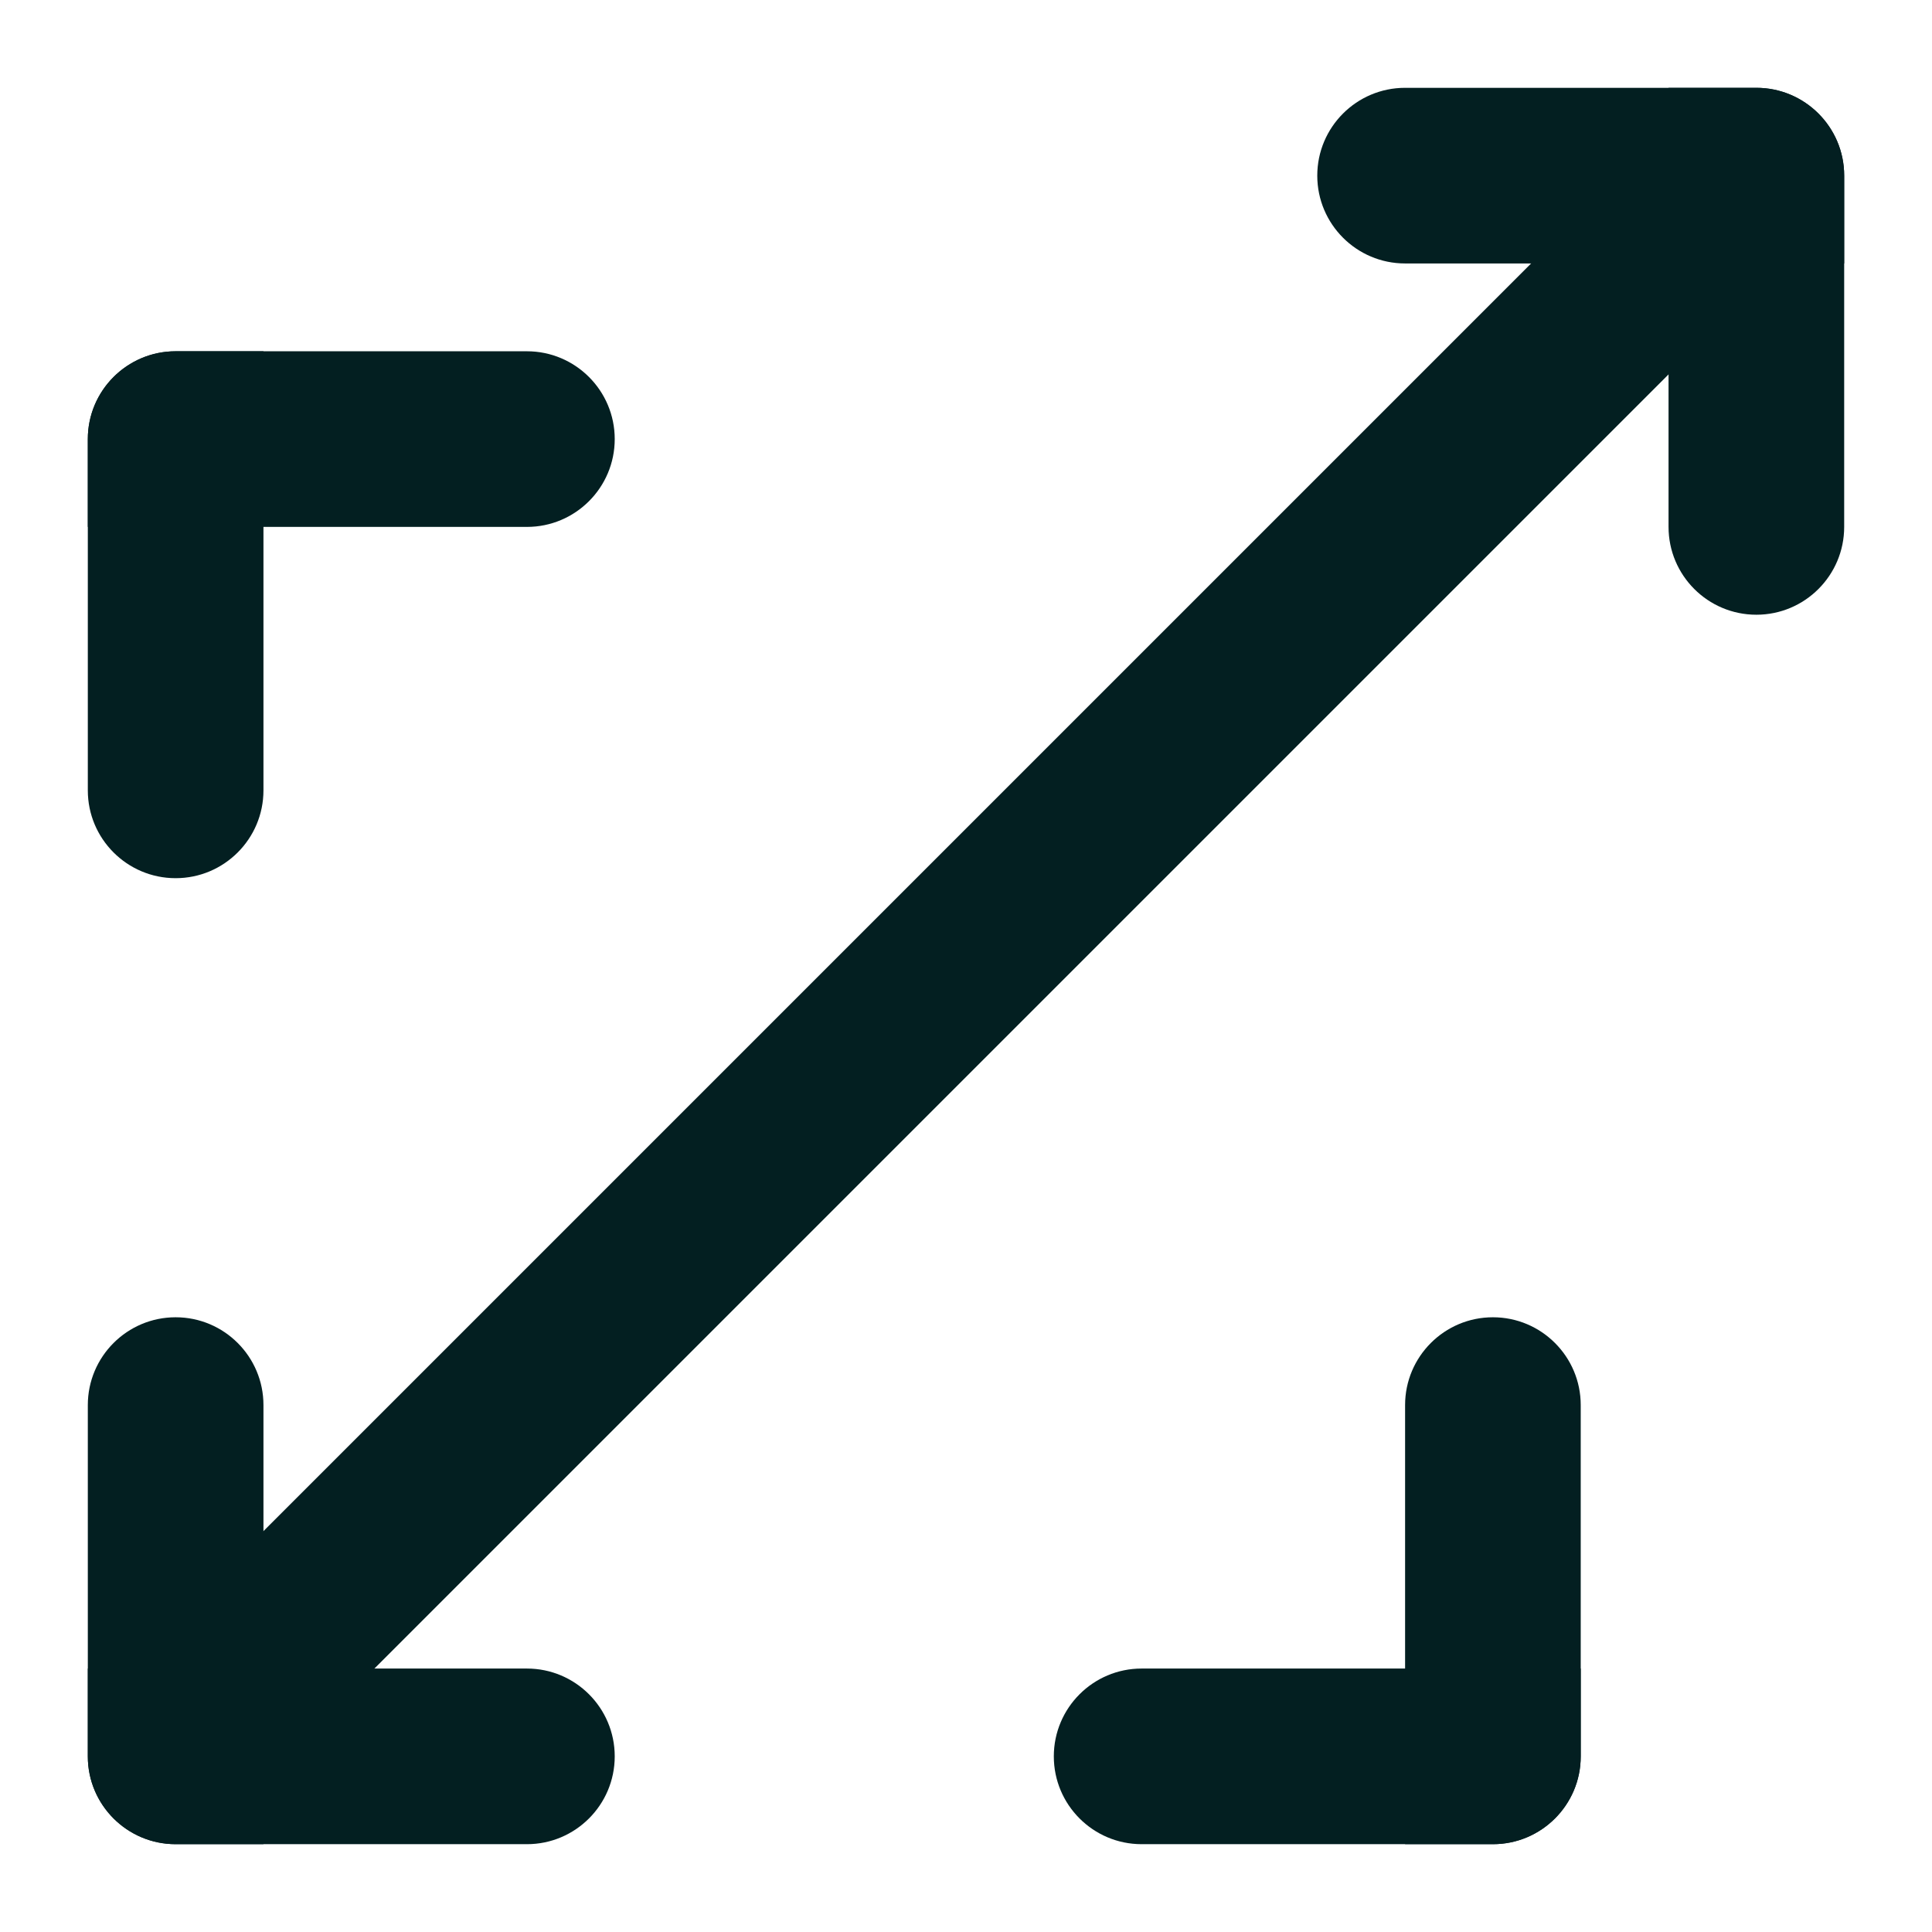 <svg width="22" height="22" viewBox="0 0 22 22" fill="none" xmlns="http://www.w3.org/2000/svg">
<path d="M1 5C1 4.448 1.448 4 2 4H3V9C3 9.552 2.552 10 2 10C1.448 10 1 9.552 1 9V5Z" fill="#031F21"/>
<path d="M1 5C1 4.448 1.448 4 2 4H6C6.552 4 7 4.448 7 5C7 5.552 6.552 6 6 6H1V5Z" fill="#031F21"/>
<path d="M20 1C20.552 1 21 1.448 21 2L21 3L16 3C15.448 3 15 2.552 15 2C15 1.448 15.448 1 16 1L20 1Z" fill="#031F21"/>
<path d="M20 1C20.552 1 21 1.448 21 2L21 6C21 6.552 20.552 7 20 7C19.448 7 19 6.552 19 6L19 1L20 1Z" fill="#031F21"/>
<path d="M1 20C1 20.552 1.448 21 2 21H3V16C3 15.448 2.552 15 2 15C1.448 15 1 15.448 1 16V20Z" fill="#031F21"/>
<path d="M1 20C1 20.552 1.448 21 2 21H6C6.552 21 7 20.552 7 20C7 19.448 6.552 19 6 19H1V20Z" fill="#031F21"/>
<path d="M17 21C17.552 21 18 20.552 18 20L18 19L13 19C12.448 19 12 19.448 12 20C12 20.552 12.448 21 13 21L17 21Z" fill="#031F21"/>
<path d="M17 21C17.552 21 18 20.552 18 20L18 16C18 15.448 17.552 15 17 15C16.448 15 16 15.448 16 16L16 21L17 21Z" fill="#031F21"/>
<rect x="18.435" y="2" width="2" height="23" transform="rotate(45 18.435 2)" fill="#031F21"/>
</svg>
